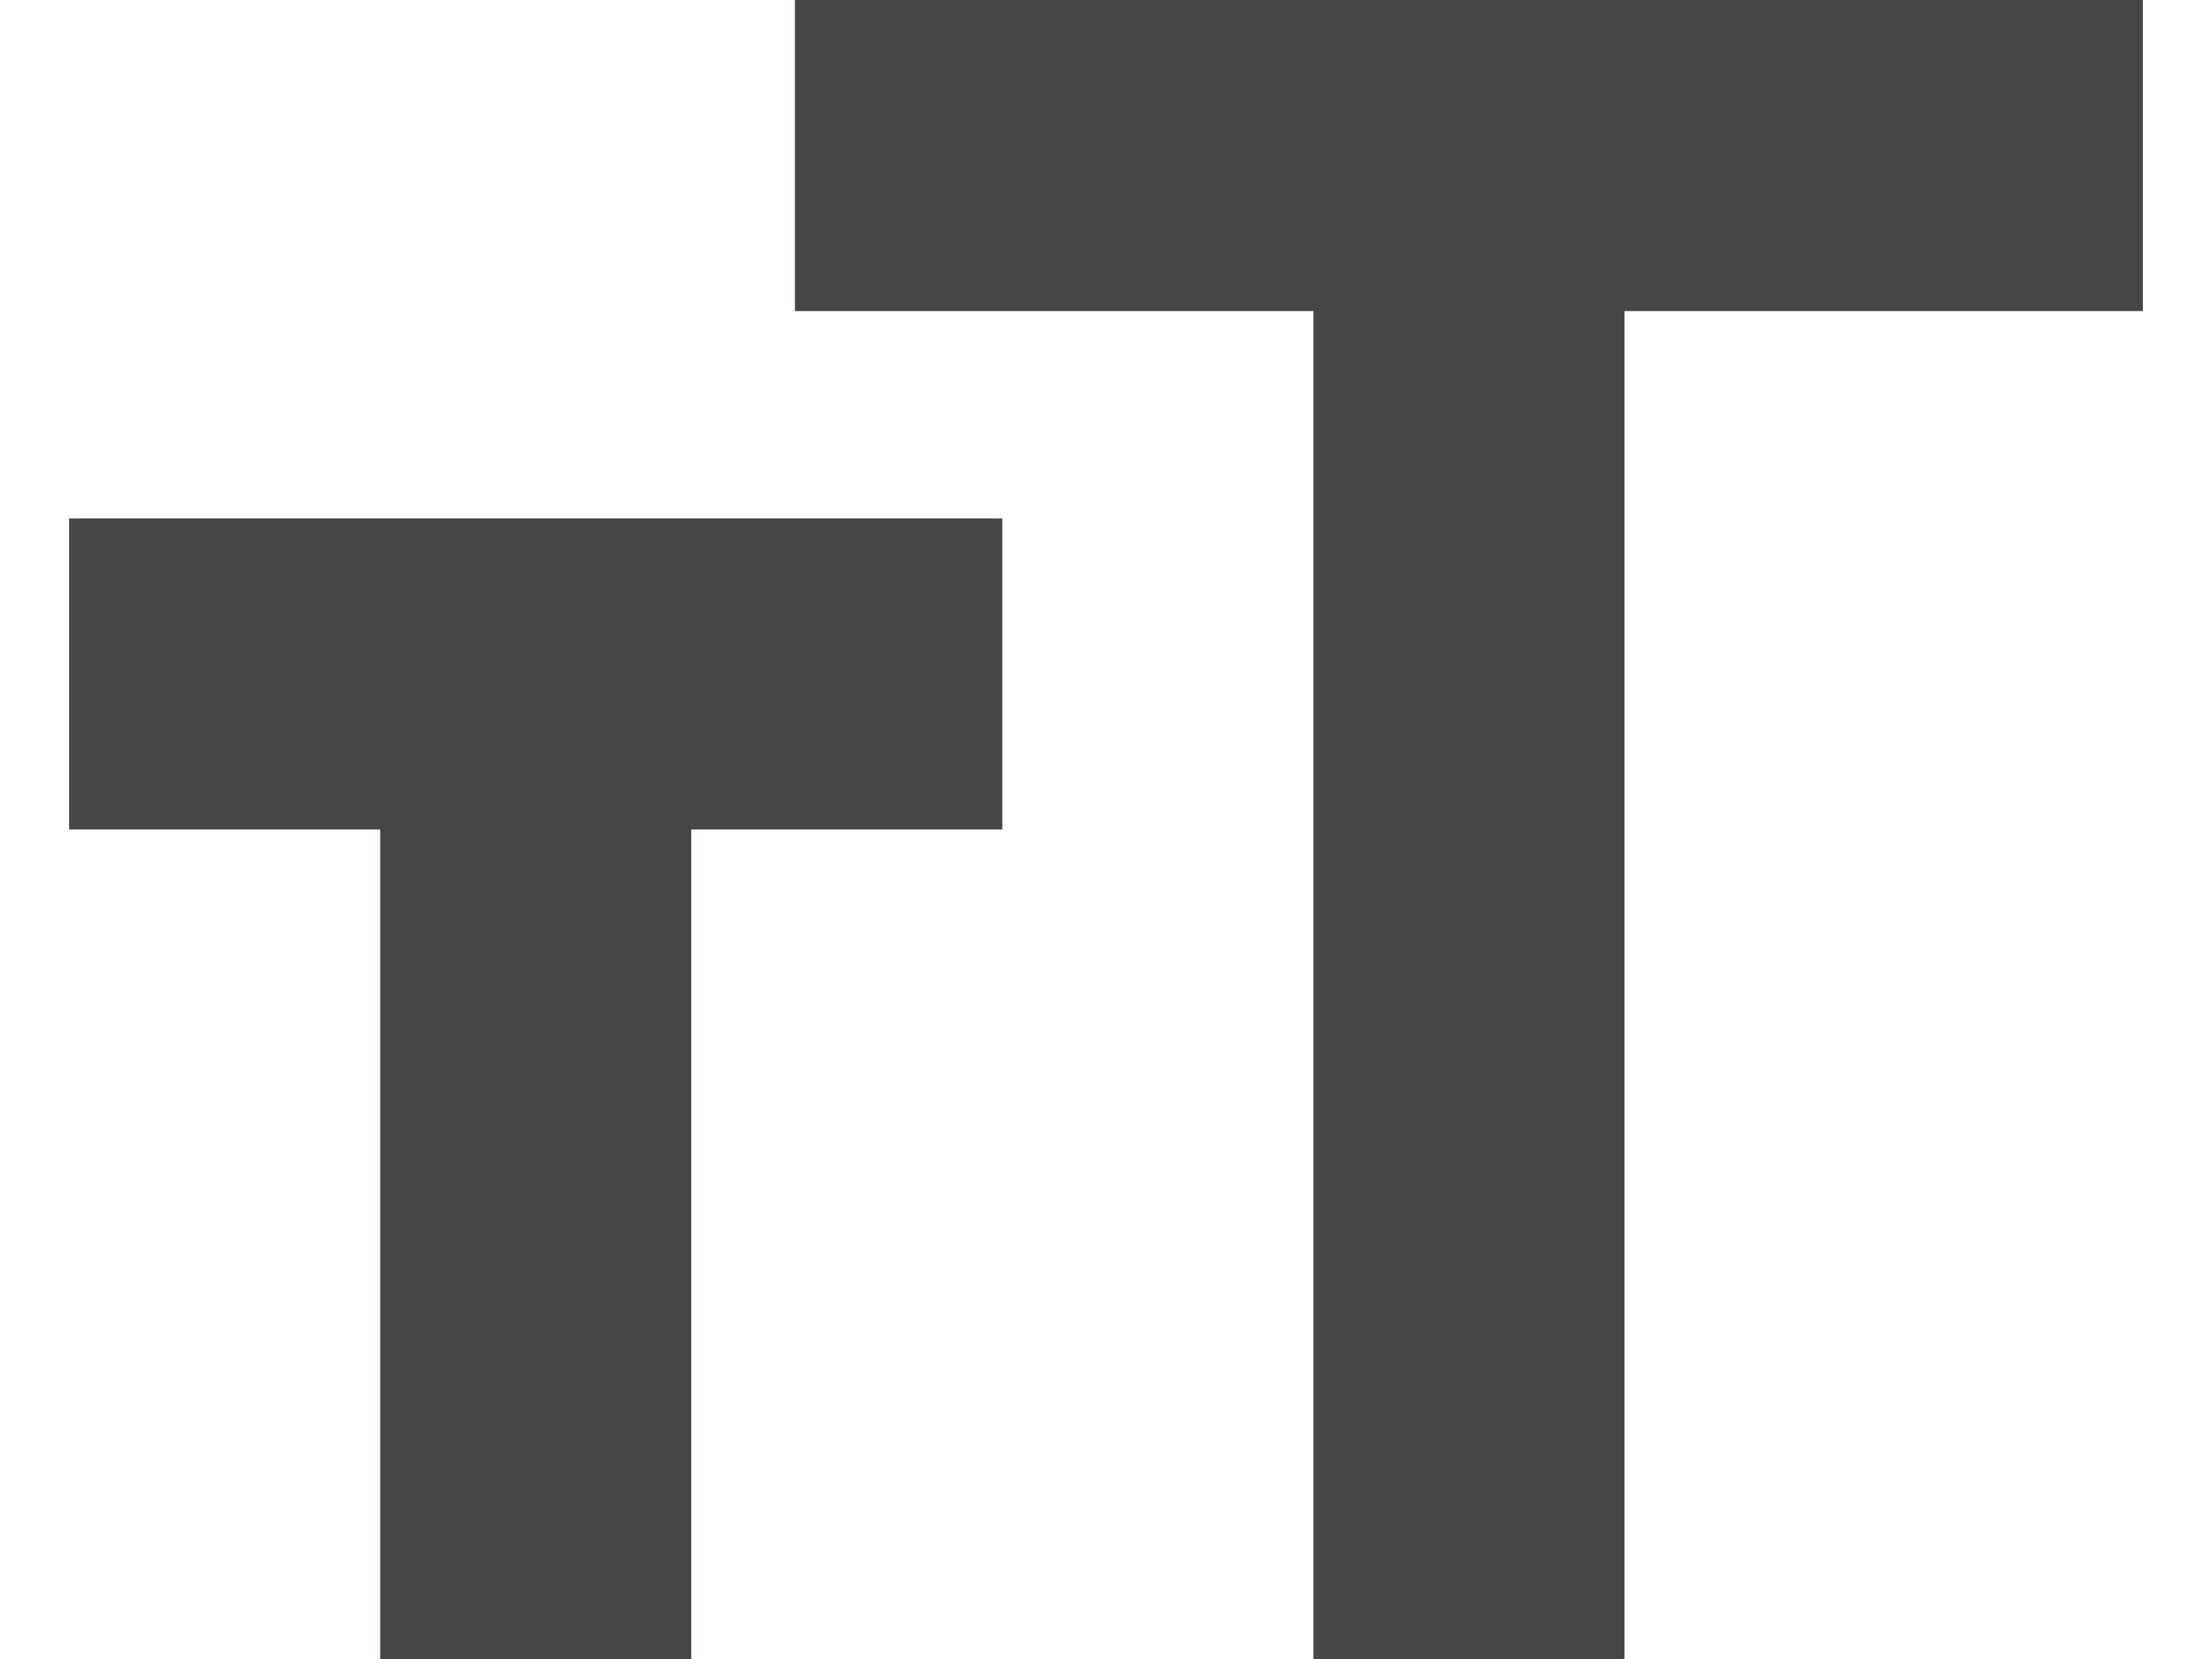 <svg width="16" height="12" viewBox="0 0 16 12" fill="none" xmlns="http://www.w3.org/2000/svg">
<path d="M9.5 12V2.25H5.75V0H15.5V2.25H11.75V12H9.5ZM2.75 12V6H0.5V3.75H7.25V6H5V12H2.75Z" fill="#444746"/>
</svg>
